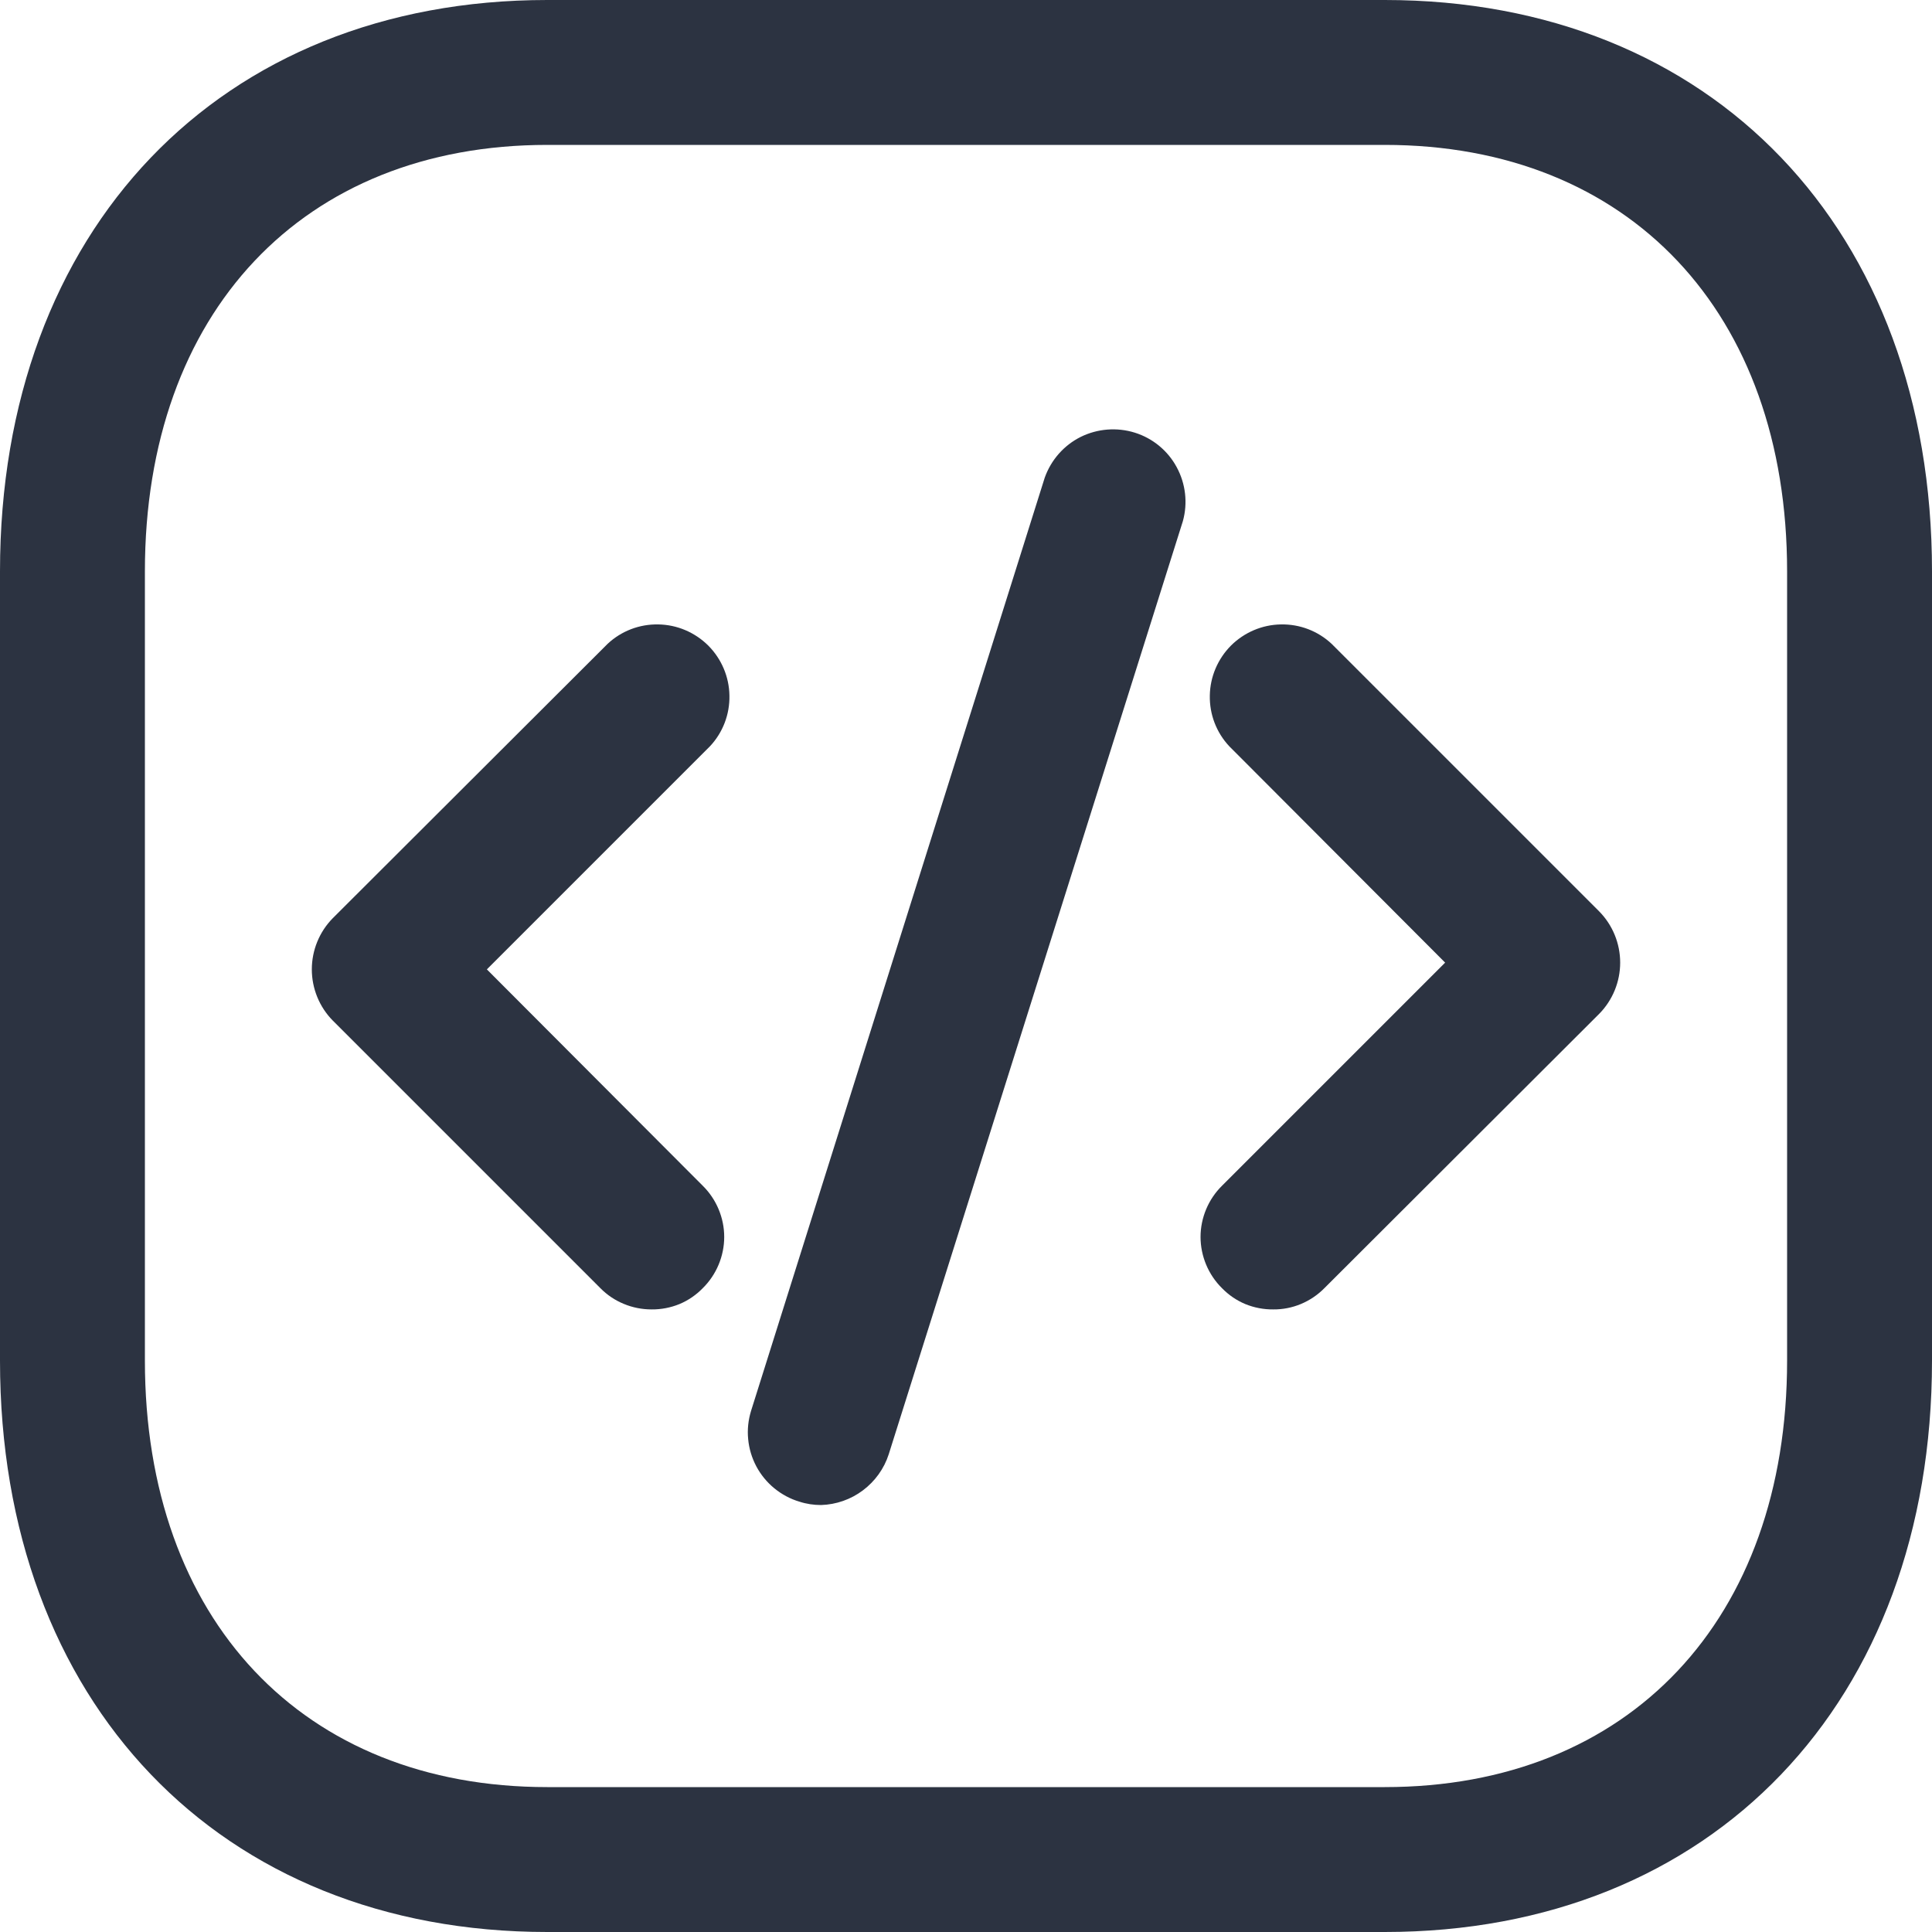 <svg width="20" height="20" viewBox="0 0 20 20" fill="none" xmlns="http://www.w3.org/2000/svg">
<path fill-rule="evenodd" clip-rule="evenodd" d="M14.335 20C17.725 20 20 17.62 20 14.085V5.915C20 2.38 17.725 0 14.335 0H5.665C2.275 0 0 2.38 0 5.915V14.085C0 17.62 2.275 20 5.665 20H14.335ZM14.335 18.5H5.665C3.135 18.5 1.5 16.765 1.5 14.085V5.915C1.5 3.235 3.135 1.5 5.665 1.5H14.335C16.865 1.5 18.5 3.235 18.5 5.915V14.085C18.5 16.765 16.865 18.5 14.335 18.5Z" fill="#2C3341"/>
<path d="M6.745 13.555C6.647 13.555 6.549 13.536 6.458 13.498C6.367 13.461 6.284 13.405 6.215 13.335L3.445 10.565C3.306 10.424 3.228 10.233 3.228 10.035C3.228 9.837 3.306 9.646 3.445 9.505L6.29 6.665C6.432 6.532 6.62 6.46 6.815 6.464C7.009 6.467 7.194 6.546 7.332 6.683C7.469 6.821 7.548 7.006 7.551 7.2C7.555 7.395 7.483 7.583 7.35 7.725L5.04 10.035L7.275 12.275C7.345 12.344 7.401 12.427 7.439 12.518C7.477 12.609 7.497 12.706 7.497 12.805C7.497 12.903 7.477 13.001 7.439 13.092C7.401 13.183 7.345 13.266 7.275 13.335C7.206 13.406 7.124 13.462 7.033 13.5C6.942 13.537 6.844 13.556 6.745 13.555Z" fill="#2C3341"/>
<path d="M13.18 13.555C13.081 13.556 12.983 13.537 12.892 13.5C12.801 13.462 12.719 13.406 12.65 13.335C12.58 13.266 12.524 13.183 12.486 13.092C12.448 13.001 12.428 12.903 12.428 12.805C12.428 12.706 12.448 12.609 12.486 12.518C12.524 12.427 12.58 12.344 12.65 12.275L14.96 9.965L12.725 7.725C12.592 7.583 12.52 7.395 12.524 7.2C12.527 7.006 12.606 6.821 12.743 6.683C12.881 6.546 13.066 6.467 13.26 6.464C13.455 6.46 13.643 6.532 13.785 6.665L16.555 9.435C16.694 9.576 16.772 9.767 16.772 9.965C16.772 10.163 16.694 10.354 16.555 10.495L13.71 13.335C13.641 13.405 13.558 13.461 13.467 13.499C13.376 13.537 13.278 13.556 13.18 13.555Z" fill="#2C3341"/>
<path d="M8.5 15.58C8.424 15.58 8.348 15.569 8.275 15.545C8.18 15.517 8.092 15.469 8.016 15.407C7.939 15.344 7.876 15.267 7.829 15.179C7.783 15.092 7.754 14.996 7.745 14.898C7.735 14.799 7.746 14.7 7.775 14.605L10.815 4.945C10.88 4.762 11.013 4.61 11.187 4.523C11.361 4.437 11.562 4.421 11.748 4.479C11.933 4.537 12.089 4.665 12.181 4.836C12.274 5.007 12.297 5.208 12.245 5.395L9.2 15.055C9.152 15.204 9.058 15.334 8.933 15.428C8.808 15.522 8.657 15.575 8.5 15.58Z" fill="#2C3341"/>
</svg>
